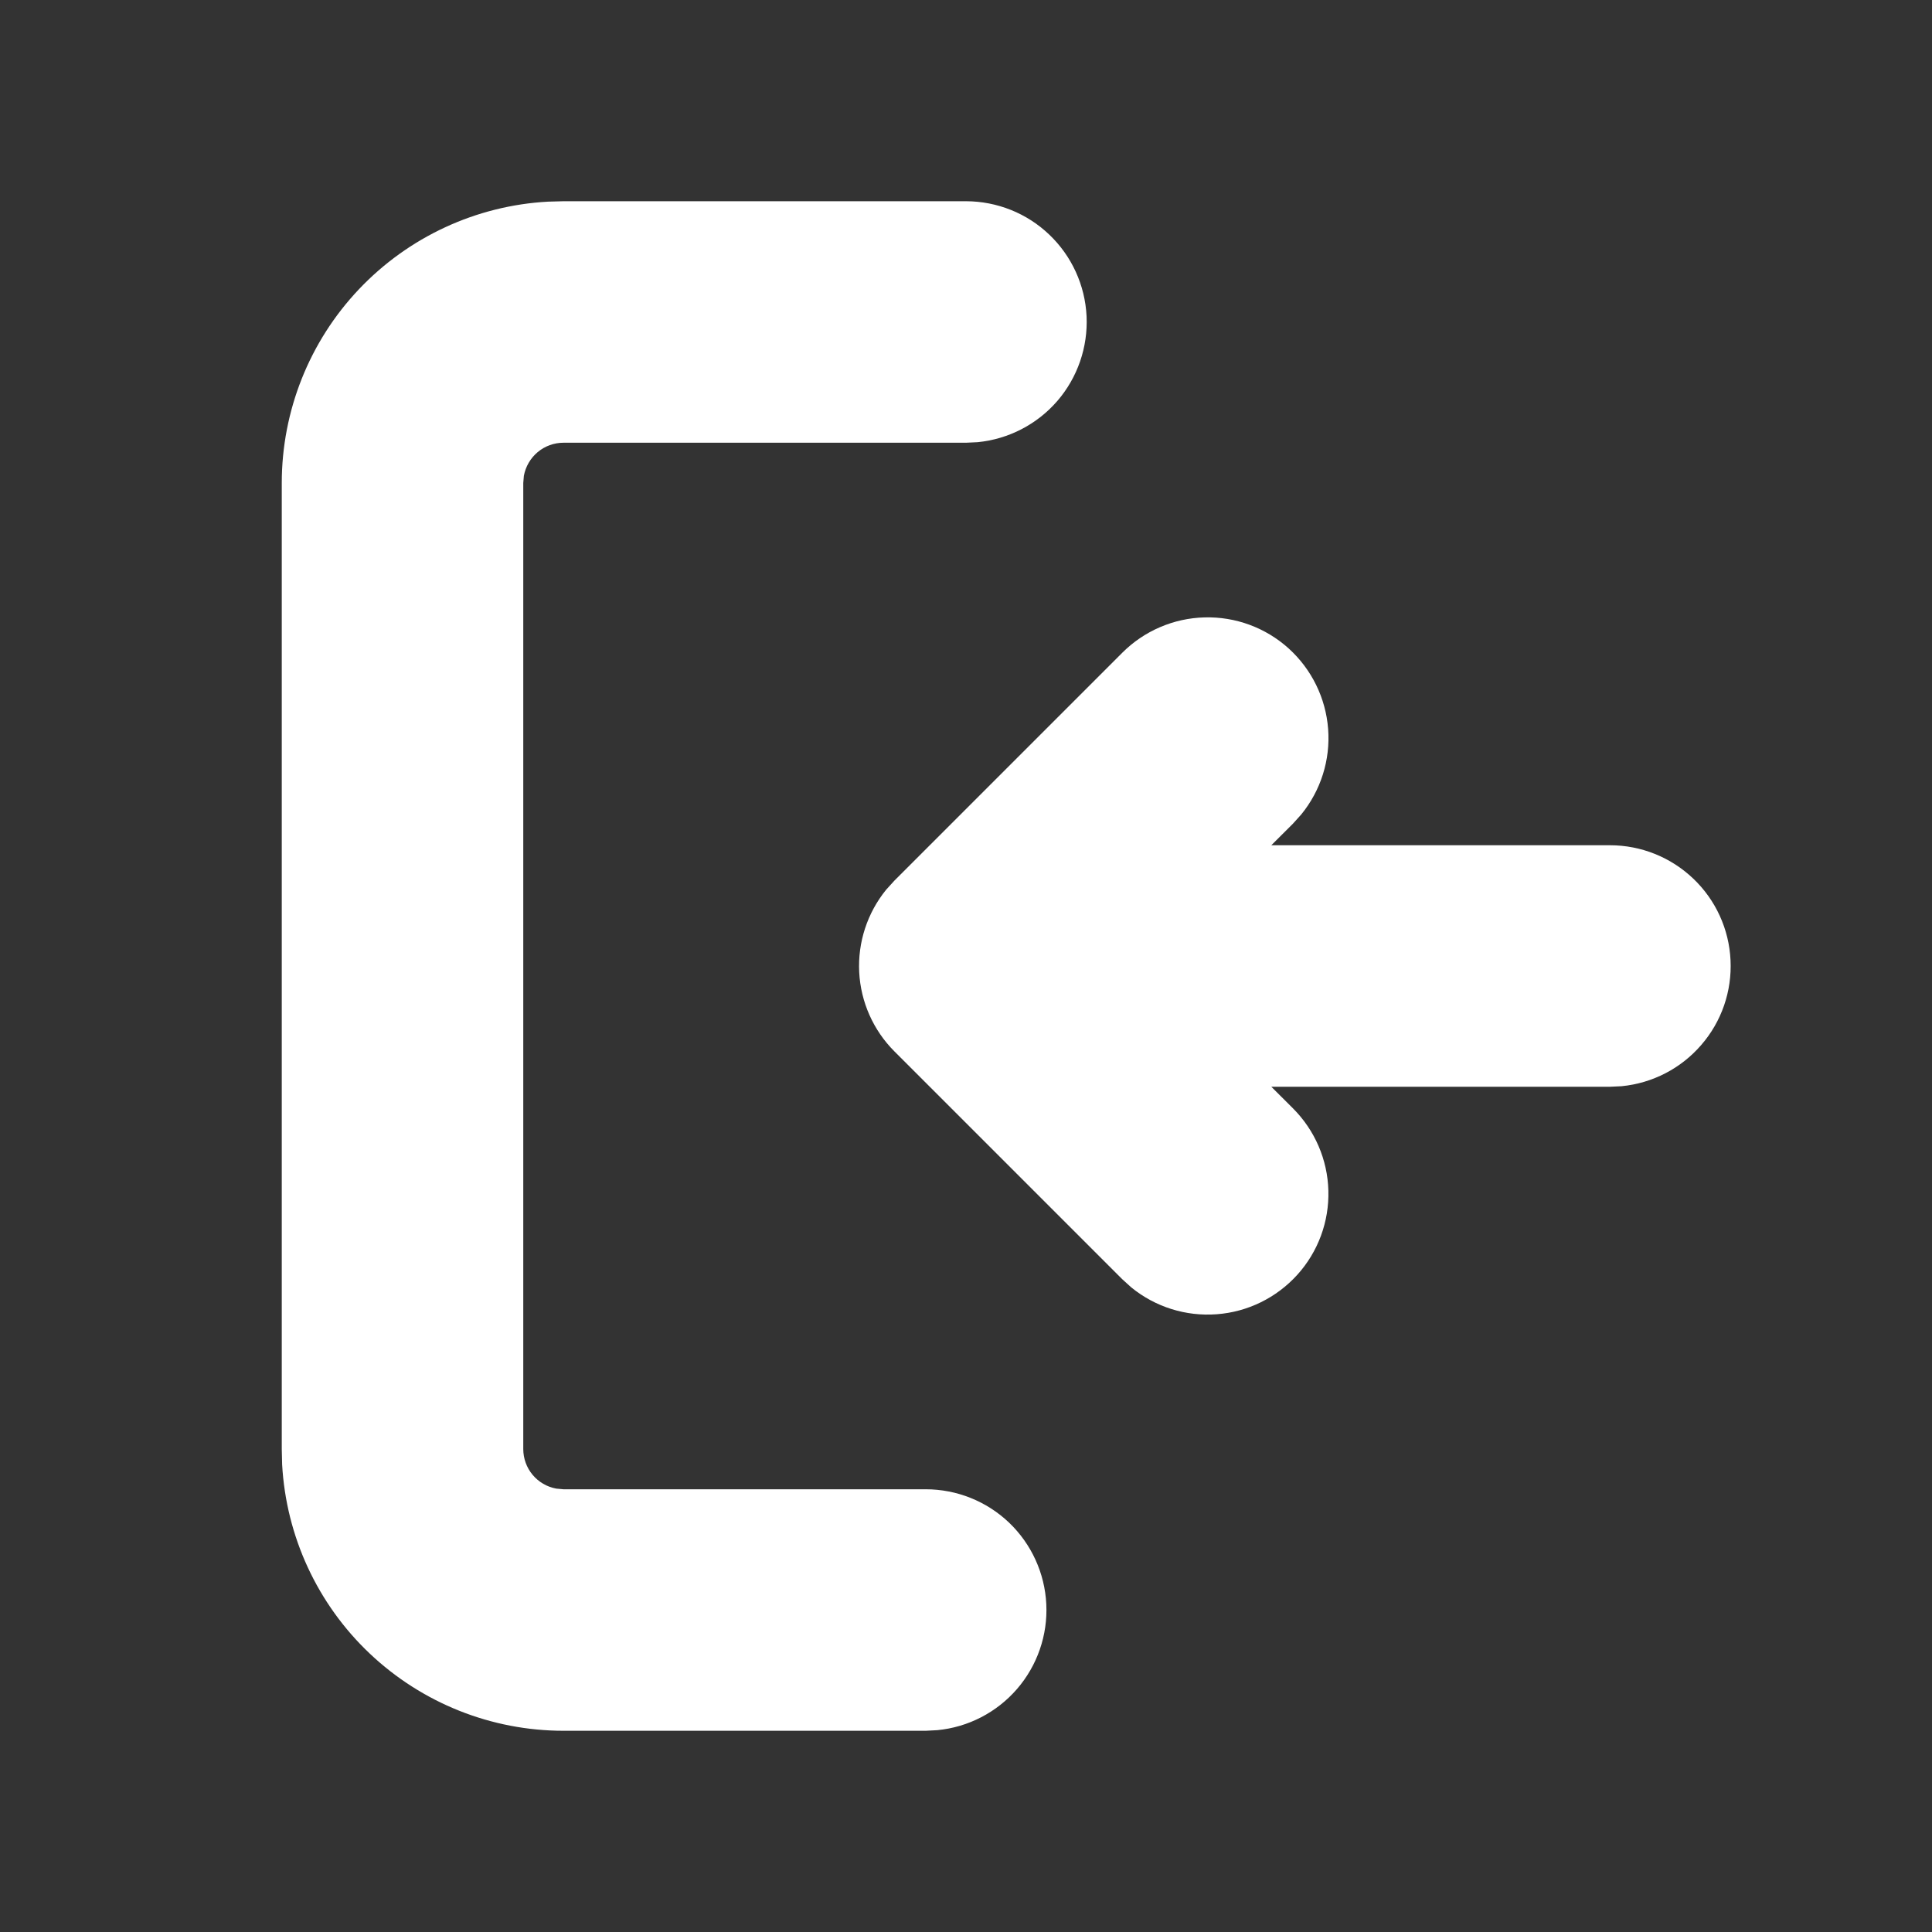 <svg width="32" height="32" viewBox="0 0 32 32" fill="none" xmlns="http://www.w3.org/2000/svg">
<rect x="0" y="0" width="32" height="32" fill="#333333" stroke="none"/>
<path d="M16 3.333C16.514 3.334 17.008 3.531 17.379 3.886C17.751 4.24 17.972 4.724 17.997 5.237C18.021 5.75 17.848 6.253 17.512 6.642C17.176 7.03 16.703 7.274 16.192 7.324L16 7.333H9.333C9.177 7.333 9.026 7.388 8.906 7.488C8.787 7.588 8.706 7.726 8.677 7.88L8.667 8V24C8.667 24.156 8.721 24.307 8.821 24.427C8.921 24.547 9.06 24.628 9.213 24.656L9.333 24.667H15.333C15.847 24.667 16.341 24.865 16.713 25.219C17.084 25.574 17.305 26.057 17.33 26.57C17.355 27.084 17.181 27.586 16.845 27.975C16.509 28.363 16.037 28.608 15.525 28.657L15.333 28.667H9.333C8.14 28.667 6.992 28.209 6.125 27.389C5.258 26.569 4.739 25.448 4.673 24.256L4.667 24V8C4.667 6.806 5.124 5.658 5.944 4.792C6.765 3.925 7.886 3.405 9.077 3.34L9.333 3.333H16ZM18.587 10.813C18.949 10.45 19.438 10.239 19.951 10.226C20.464 10.212 20.963 10.396 21.344 10.74C21.725 11.085 21.959 11.562 21.998 12.074C22.037 12.586 21.877 13.093 21.552 13.491L21.415 13.643L21.057 14H26.667C27.18 14 27.674 14.198 28.046 14.553C28.418 14.907 28.639 15.391 28.663 15.904C28.688 16.417 28.515 16.92 28.178 17.308C27.843 17.697 27.37 17.941 26.859 17.991L26.667 18H21.057L21.415 18.357C21.778 18.72 21.989 19.208 22.002 19.721C22.016 20.234 21.832 20.733 21.488 21.114C21.143 21.495 20.666 21.73 20.154 21.768C19.642 21.807 19.135 21.648 18.737 21.323L18.585 21.185L14.815 17.415C14.464 17.064 14.257 16.597 14.231 16.102C14.206 15.608 14.365 15.121 14.677 14.737L14.815 14.585L18.585 10.815L18.587 10.813Z" fill="white"/>
</svg>
